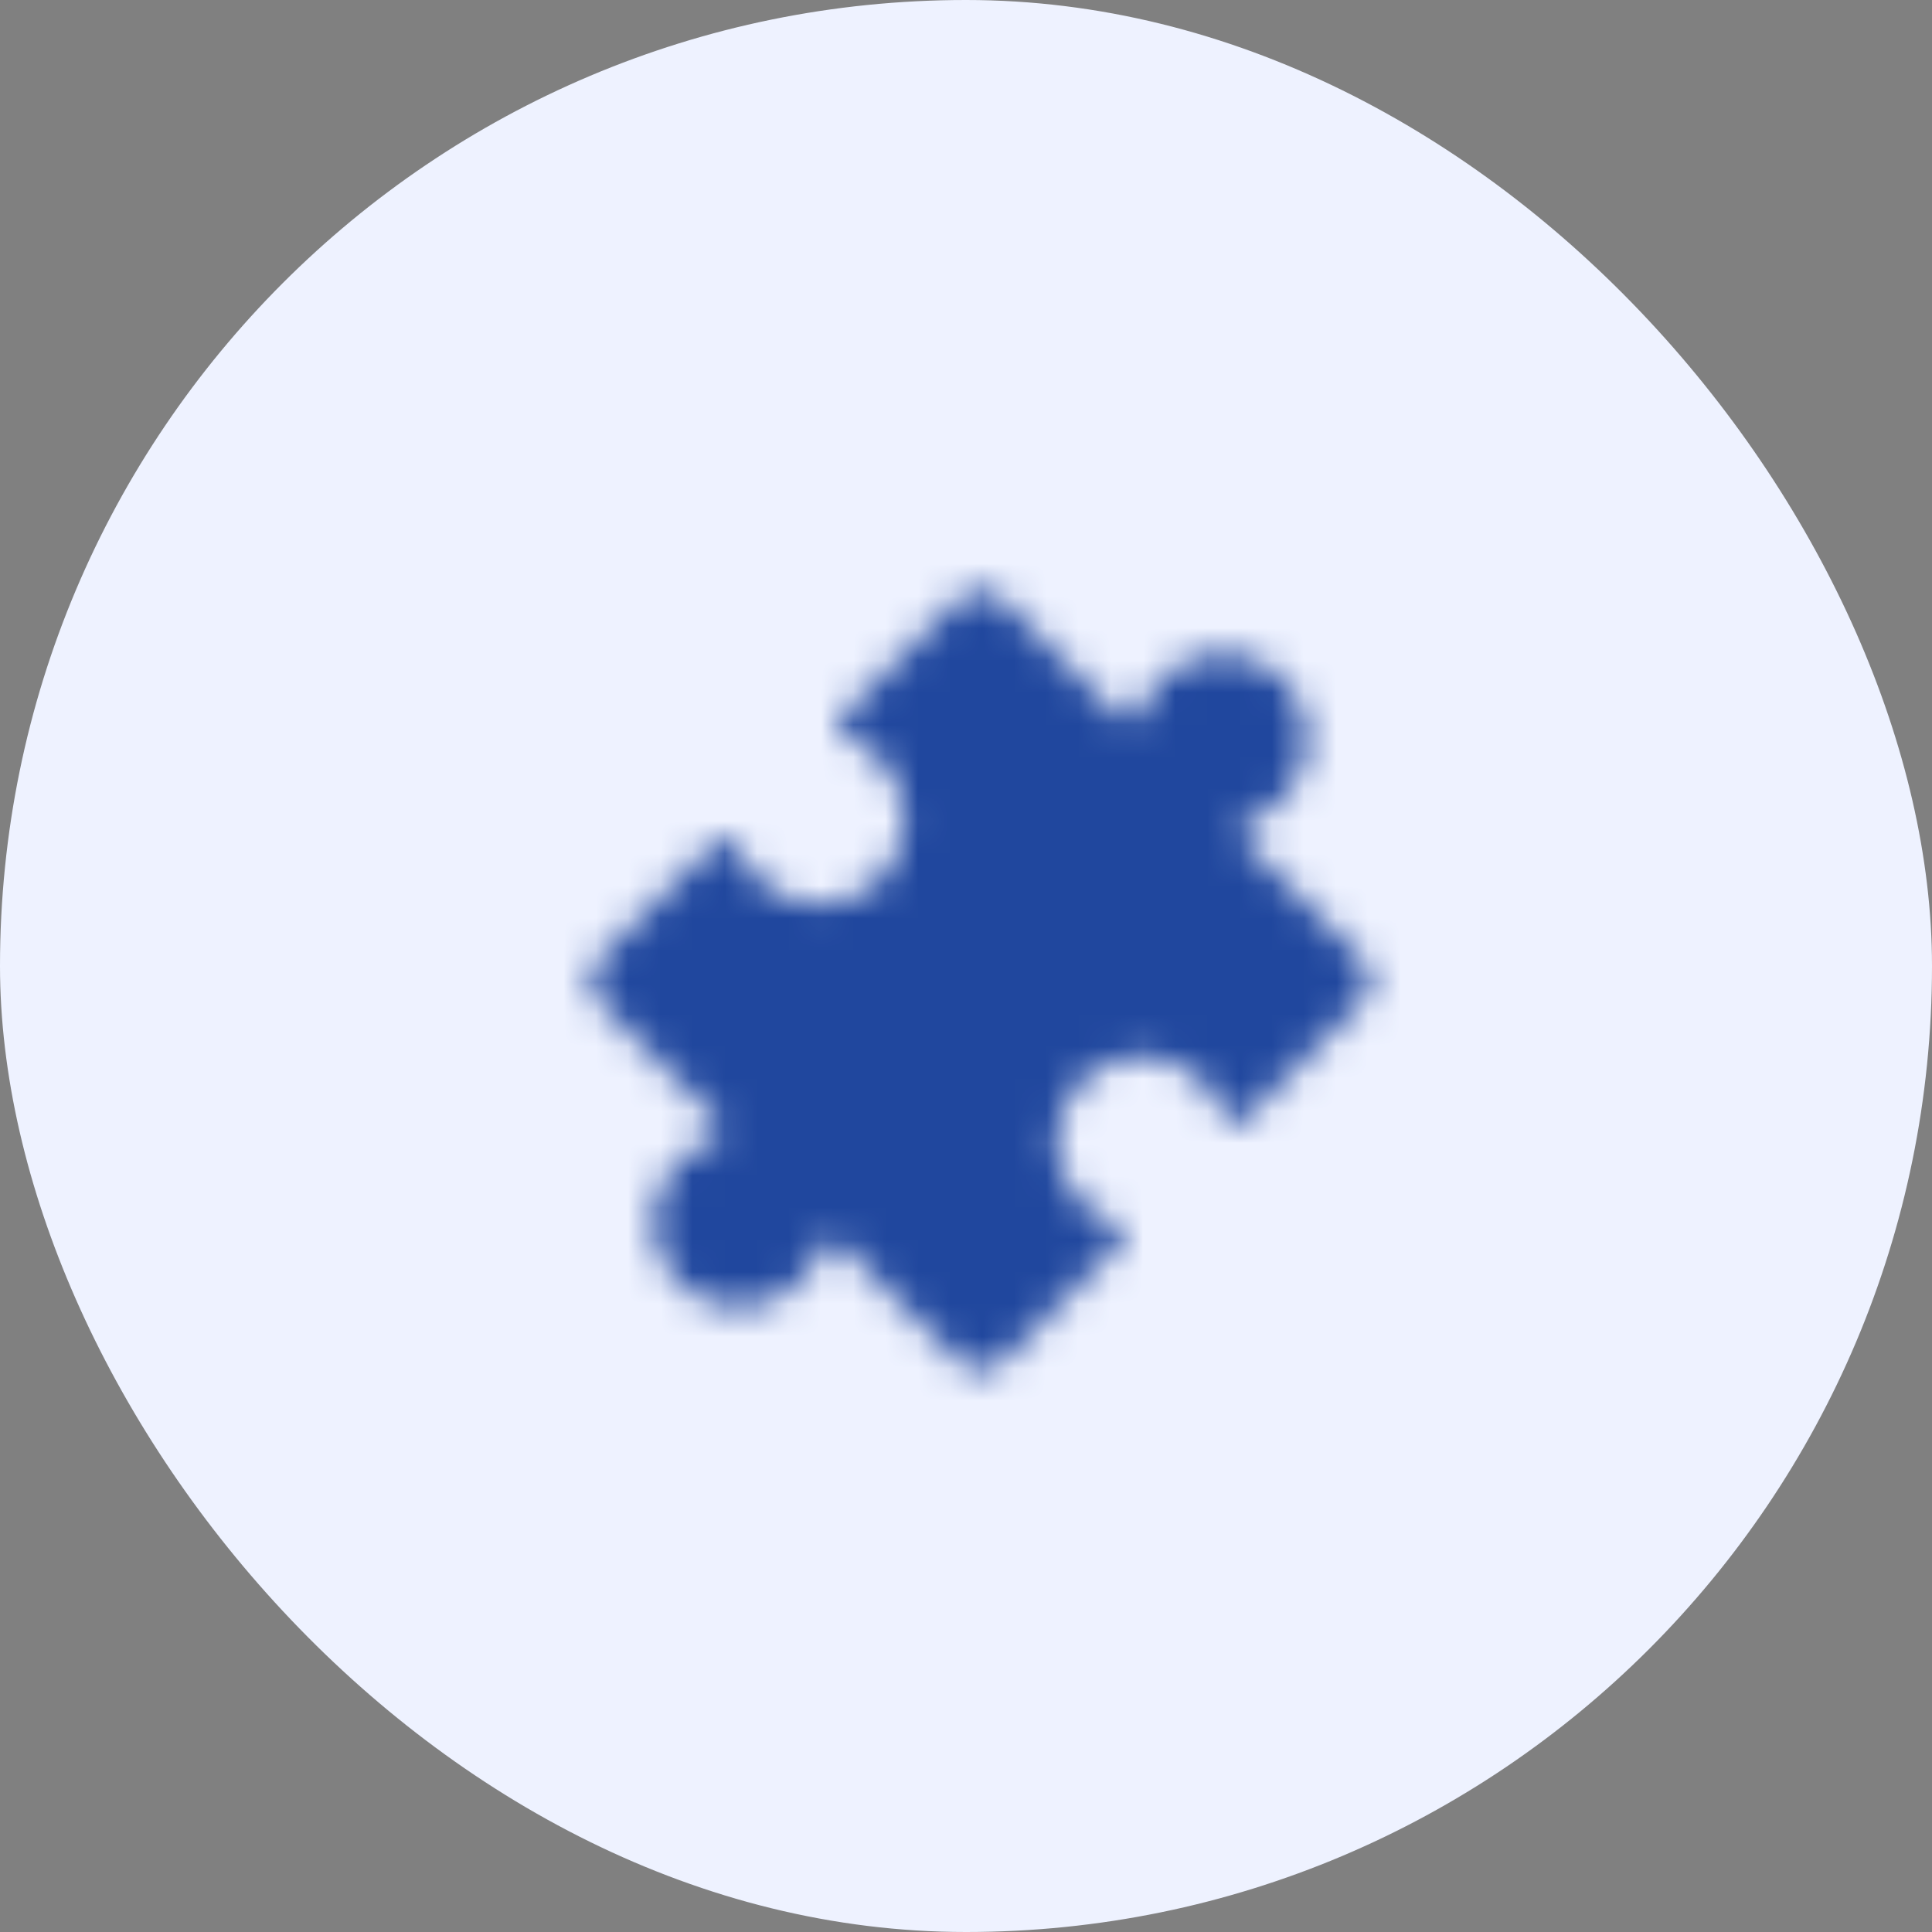 <svg width="60" height="60" viewBox="0 0 60 60" fill="none" xmlns="http://www.w3.org/2000/svg">
<rect x="0" y="0" width="60" height="60" fill="#808080" stroke="none"/>
<rect width="60" height="60" rx="30" fill="#EEF2FF"/>
<mask id="mask0_248_5920" style="mask-type:alpha" maskUnits="userSpaceOnUse" x="16" y="16" width="28" height="28">
<g clip-path="url(#clip0_248_5920)">
<path d="M42.343 29.824L38.725 26.206C38.381 25.862 38.489 25.495 38.963 25.387C38.963 25.387 39.355 25.298 39.839 24.816C40.876 23.779 40.875 22.096 39.839 21.061C38.801 20.024 37.12 20.024 36.083 21.061C35.6 21.544 35.512 21.936 35.512 21.936C35.404 22.411 35.035 22.518 34.693 22.173L31.076 18.558C30.732 18.214 30.167 18.214 29.824 18.558L26.207 22.174C25.864 22.519 25.971 22.888 26.445 22.994C26.445 22.994 26.837 23.083 27.321 23.565C28.356 24.602 28.358 26.284 27.321 27.321C26.284 28.358 24.601 28.357 23.565 27.321C23.083 26.837 22.994 26.445 22.994 26.445C22.887 25.97 22.518 25.864 22.174 26.207L18.558 29.825C18.214 30.168 18.214 30.732 18.558 31.076L22.174 34.692C22.518 35.035 22.411 35.404 21.937 35.512C21.937 35.512 21.544 35.601 21.061 36.083C20.024 37.121 20.024 38.802 21.061 39.839C22.098 40.875 23.779 40.876 24.817 39.839C25.3 39.355 25.387 38.964 25.387 38.964C25.495 38.488 25.864 38.382 26.207 38.727L29.824 42.342C30.167 42.686 30.732 42.686 31.076 42.342L34.693 38.725C35.037 38.382 34.929 38.012 34.455 37.907C34.455 37.907 34.062 37.817 33.579 37.336C32.542 36.298 32.542 34.617 33.579 33.579C34.616 32.542 36.297 32.542 37.335 33.579C37.817 34.063 37.905 34.455 37.905 34.455C38.013 34.931 38.381 35.038 38.725 34.694L42.343 31.076C42.685 30.731 42.685 30.168 42.343 29.824Z" fill="black"/>
</g>
</mask>
<g mask="url(#mask0_248_5920)">
<rect x="16.5" y="16.5" width="27" height="27" fill="#20479E"/>
</g>
<defs>
<clipPath id="clip0_248_5920">
<rect width="27" height="27" fill="white" transform="translate(16.5 16.5)"/>
</clipPath>
</defs>
</svg>

